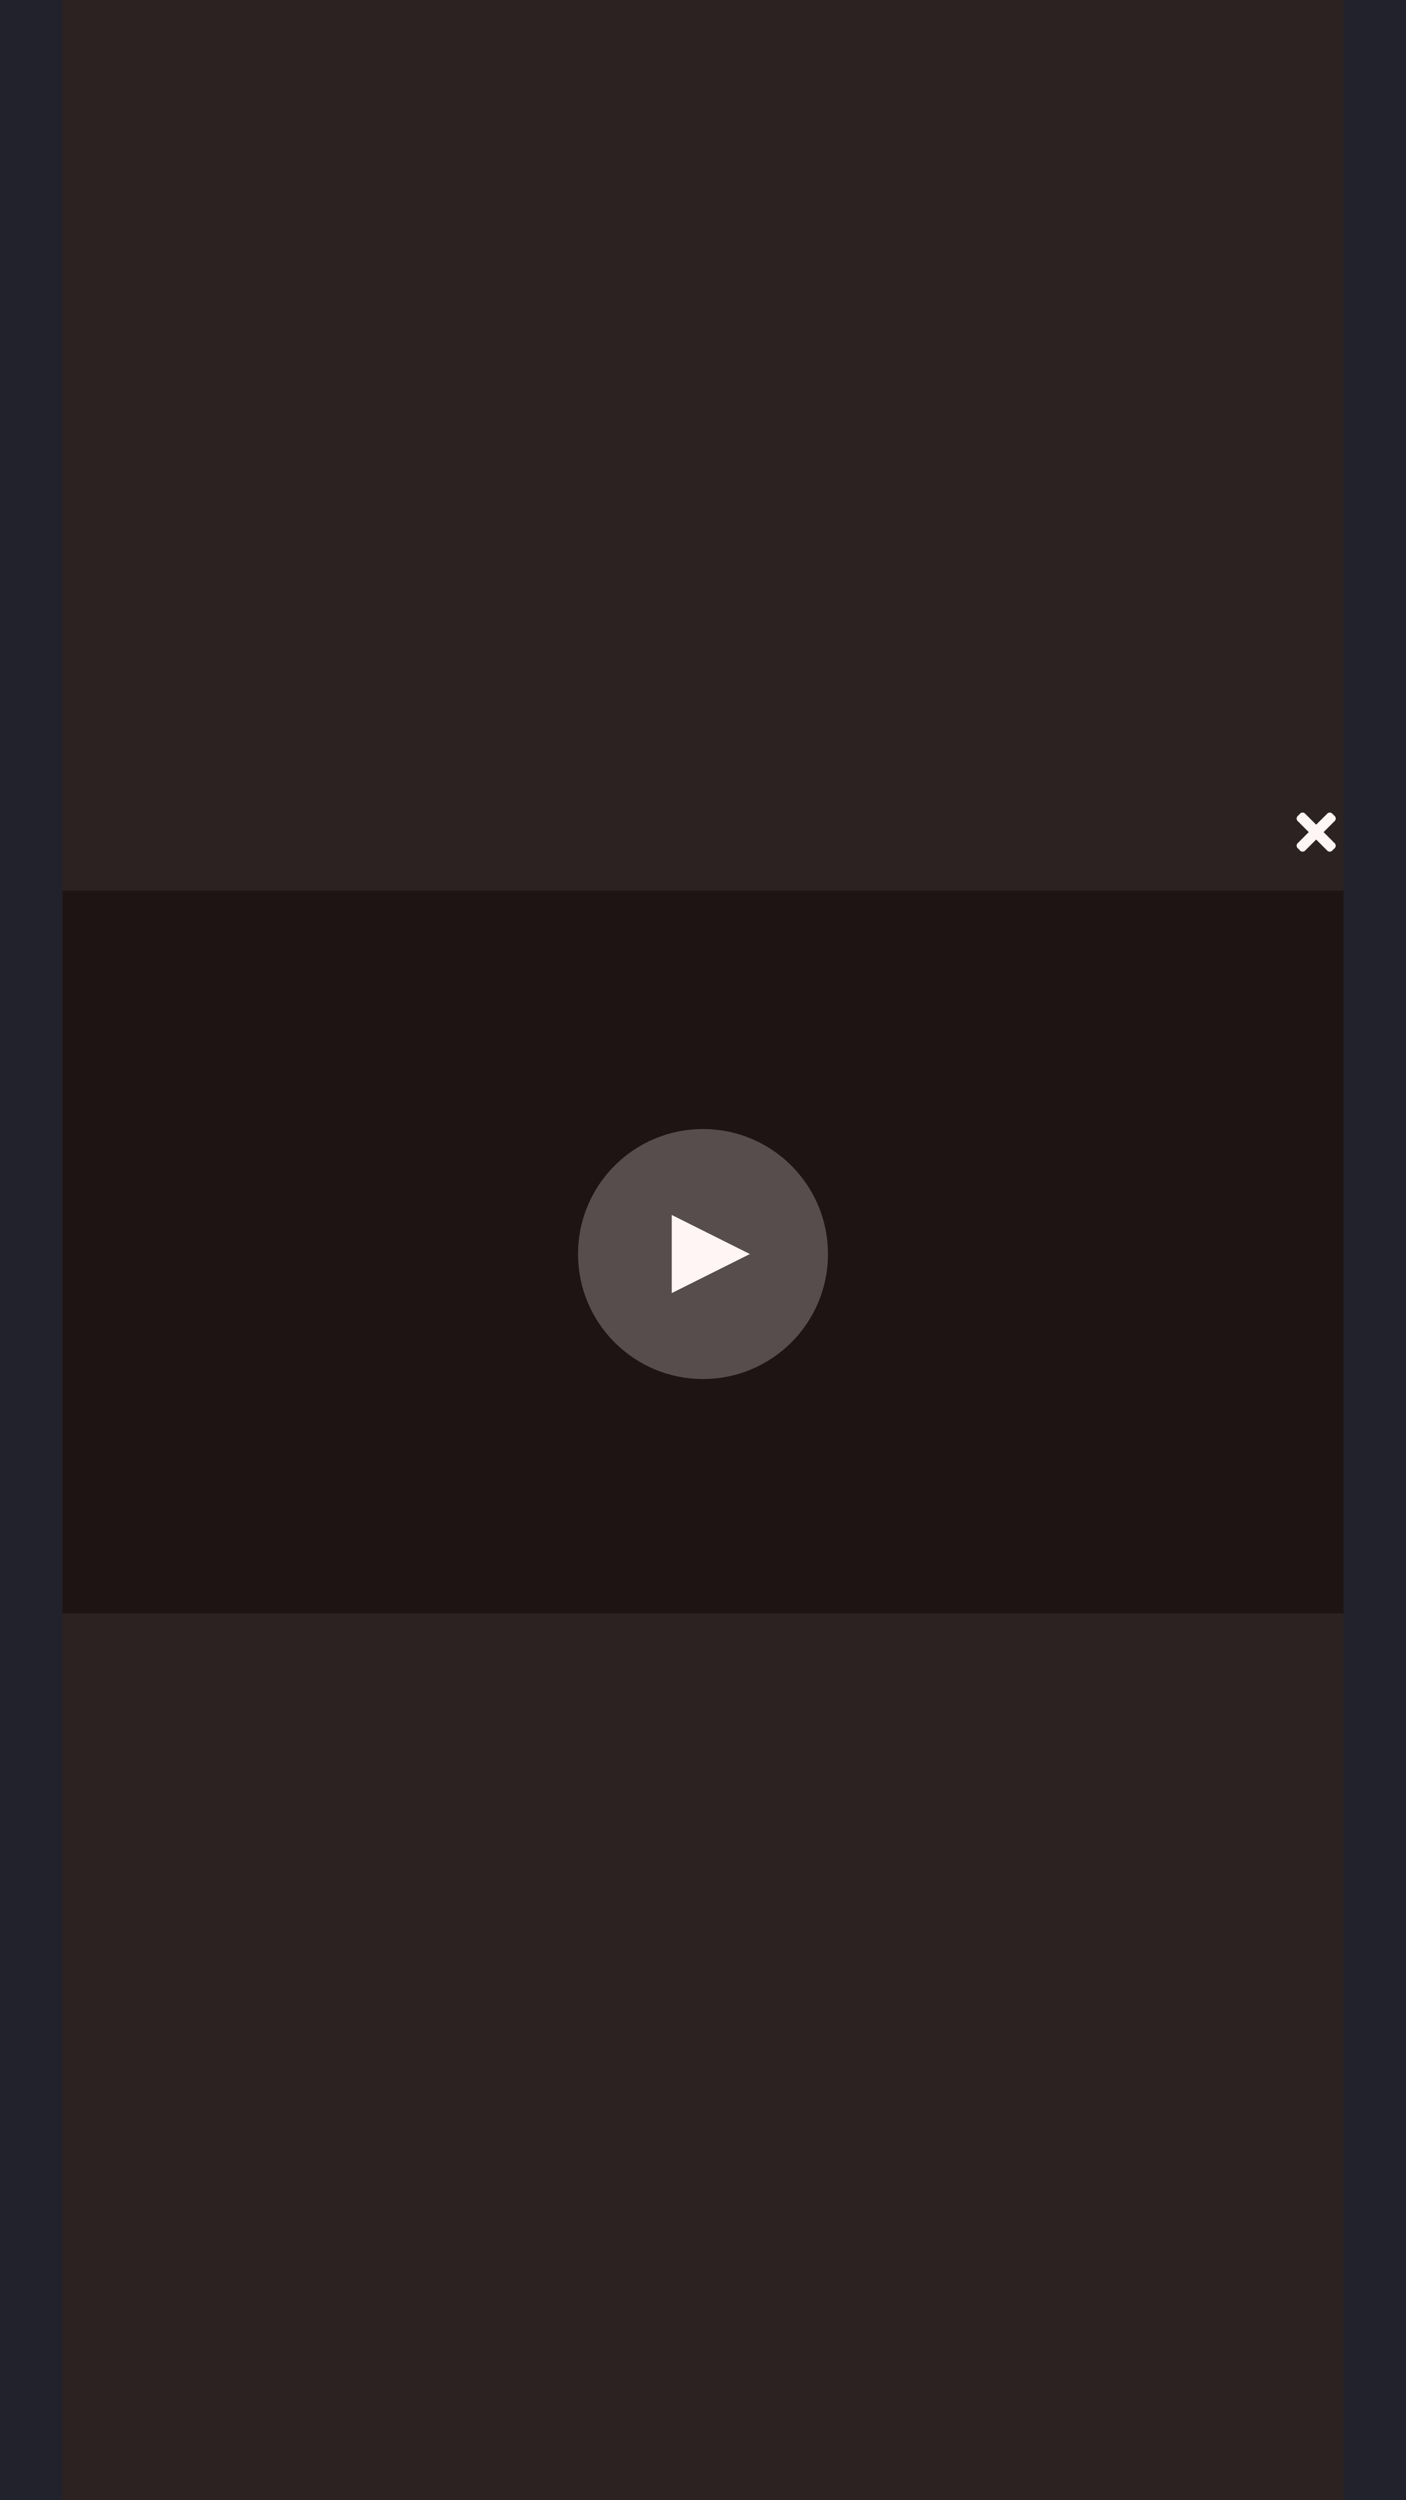 <svg xmlns="http://www.w3.org/2000/svg" width="360" height="640" viewBox="0 0 360 640"><rect x="0" y="0" width="360" height="640" fill="#333333" stroke="none"/><g transform="translate(-784 -10106)"><rect width="360" height="640" transform="translate(784 10106)" fill="#151515" opacity="0.5"/><g transform="translate(312 9415)"><rect width="328" height="185" transform="translate(488 919)" fill="#151515"/><g transform="translate(620 980)"><circle cx="32" cy="32" r="32" fill="#fff" opacity="0.25"/><path d="M44,32,24,42V22Z" fill="#fff"/></g></g><g transform="translate(130 10050)"><rect width="14" height="14" transform="translate(984 262)" fill="none"/><path d="M6.9,85l2.843-2.843a.894.894,0,0,0,0-1.264l-.632-.632a.894.894,0,0,0-1.264,0L5,83.1,2.157,80.262a.894.894,0,0,0-1.264,0l-.632.632a.894.894,0,0,0,0,1.264L3.1,85,.262,87.843a.894.894,0,0,0,0,1.264l.632.632a.894.894,0,0,0,1.264,0L5,86.9l2.843,2.843a.894.894,0,0,0,1.264,0l.632-.632a.894.894,0,0,0,0-1.264Z" transform="translate(986 184)" fill="#fff"/></g><g transform="translate(424 1485)" opacity="0.04"><rect width="16" height="640" transform="translate(704 8621)" fill="blue"/><rect width="328" height="640" transform="translate(376 8621)" fill="red"/><rect width="16" height="640" transform="translate(360 8621)" fill="blue"/></g></g></svg>